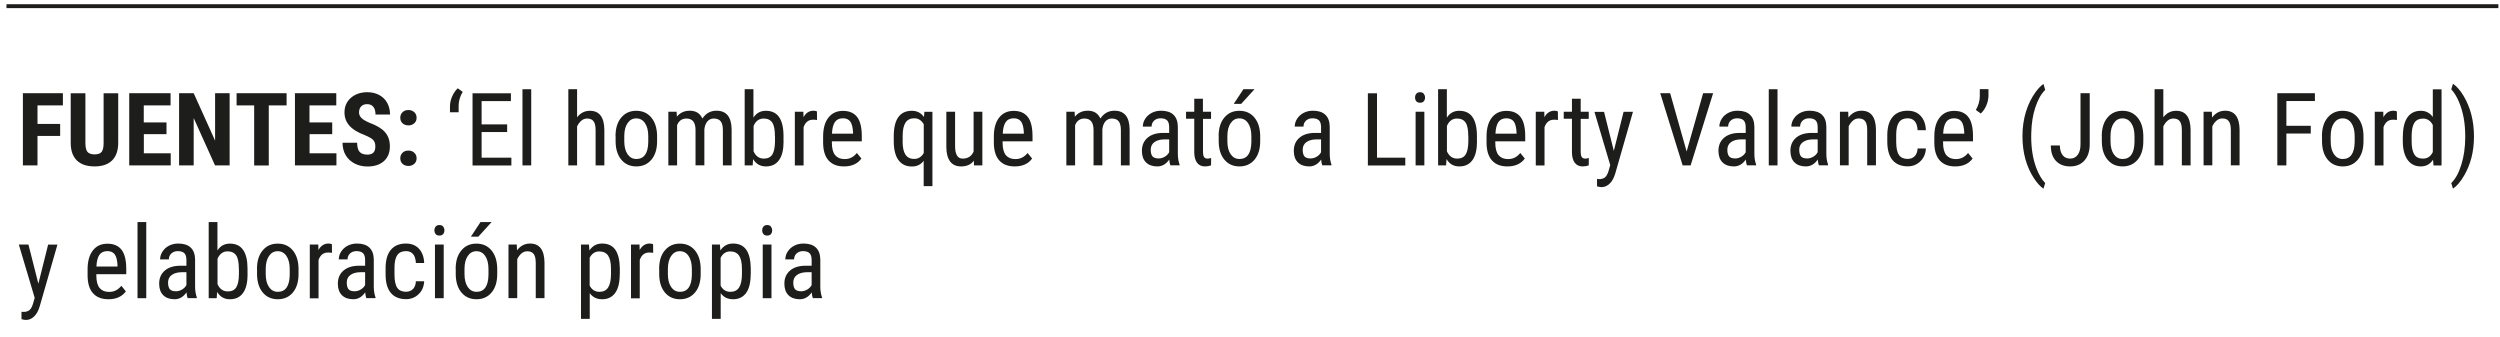 <?xml version="1.0" encoding="utf-8"?>
<!-- Generator: Adobe Illustrator 23.0.5, SVG Export Plug-In . SVG Version: 6.00 Build 0)  -->
<svg version="1.1" xmlns="http://www.w3.org/2000/svg" xmlns:xlink="http://www.w3.org/1999/xlink" x="0px" y="0px"
	 viewBox="0 0 319.97 43.1" style="enable-background:new 0 0 319.97 43.1;" xml:space="preserve">
<style type="text/css">
	.st0{fill:#C7D2DA;}
	.st1{fill:#FFFFFF;}
	.st2{fill:none;stroke:#6AC3CC;stroke-miterlimit:10;}
	.st3{fill:#D2EBF8;}
	.st4{fill:#F3F9FD;}
	.st5{fill:#FFFFFF;stroke:#6AC3CC;stroke-miterlimit:10;}
	.st6{fill:#1D1D1B;}
	.st7{fill:none;}
	.st8{fill:#E50046;}
	.st9{fill:none;stroke:#1D1D1B;}
	.st10{fill:none;stroke:#E50046;stroke-width:0.5;}
	.st11{fill:none;stroke:#1D1D1B;stroke-width:0.5;}
	.st12{fill:none;stroke:#B1B1B1;stroke-width:2;stroke-linecap:round;stroke-linejoin:round;}
	.st13{fill:#B1B1B1;}
	.st14{fill:none;stroke:#FFD544;stroke-width:2;stroke-linecap:round;stroke-linejoin:round;}
	.st15{fill:#FFD544;}
	.st16{fill:#878787;}
	.st17{fill:#EBBD00;}
	.st18{fill:#D4B276;}
	.st19{fill:none;stroke:#878787;stroke-width:0.5;stroke-miterlimit:10;}
	.st20{fill:#B2B2B2;}
	.st21{fill:none;stroke:#797978;stroke-width:5;stroke-miterlimit:10;}
	.st22{fill:none;stroke:#1D1D1B;stroke-width:0.3;}
	.st23{fill:none;stroke:#1D1D1B;stroke-width:0.75;}
	.st24{fill:none;stroke:#1D1D1B;stroke-width:0.75;stroke-dasharray:0.754,2.011;}
	.st25{fill:none;stroke:#1D1D1B;stroke-width:0.75;stroke-dasharray:0.75,2;}
	.st26{fill:#E9CEA4;}
	.st27{fill:#95CCE7;}
	.st28{fill:none;stroke:#1D1D1B;stroke-width:2.828;stroke-linecap:round;stroke-linejoin:round;stroke-miterlimit:10;}
	.st29{fill:none;stroke:#1D1D1B;stroke-width:3.771;stroke-linecap:round;stroke-linejoin:round;stroke-miterlimit:10;}
	.st30{fill:none;stroke:#1D1D1B;stroke-width:0.943;stroke-linecap:round;stroke-linejoin:round;stroke-miterlimit:10;}
	.st31{fill:none;stroke:#1D1D1B;stroke-width:0.943;stroke-linecap:round;stroke-linejoin:round;}
	.st32{fill:none;stroke:#FFFFFF;stroke-width:0.943;stroke-linecap:round;stroke-linejoin:round;stroke-miterlimit:10;}
	.st33{fill:none;stroke:#E9CEA4;stroke-width:0.943;stroke-linecap:round;stroke-linejoin:round;stroke-miterlimit:10;}
	.st34{fill:none;stroke:#1D1D1B;stroke-width:2.451;stroke-linejoin:round;stroke-miterlimit:10;}
	.st35{clip-path:url(#SVGID_4_);}
	.st36{fill:#F08487;}
	.st37{clip-path:url(#SVGID_14_);}
	.st38{fill:#00A13A;}
	.st39{fill:#3395C1;}
	.st40{fill:#56B25B;}
	.st41{fill:#FFCC00;}
	.st42{fill:#E4E6E6;}
	.st43{fill:#F08487;stroke:#FFFFFF;stroke-width:0.5;}
	.st44{fill:#95CCE7;stroke:#FFFFFF;stroke-width:0.5;}
	.st45{fill:none;stroke:#1D1D1B;stroke-width:0.5;stroke-miterlimit:10;stroke-dasharray:0.5,1.2;}
	.st46{fill:none;stroke:#F08487;}
	.st47{fill:none;stroke:#1D1D1B;stroke-width:0.3;stroke-miterlimit:10;}
	.st48{fill:#FFCC00;stroke:#FFFFFF;stroke-width:0.5;}
	.st49{fill:#56B25B;stroke:#FFFFFF;stroke-width:0.5;stroke-miterlimit:10;}
	.st50{fill:none;stroke:#1D1D1B;stroke-width:0.5;stroke-miterlimit:10;}
	.st51{fill:none;stroke:#E5E5E5;stroke-width:2;}
	.st52{fill:#D4B388;}
	.st53{fill:#E9CEA3;}
	.st54{fill:#C4A880;}
	.st55{fill:none;stroke:#1D1D1B;stroke-width:0.705;stroke-miterlimit:10;}
	.st56{fill:none;stroke:#1D1D1B;stroke-width:2.506;stroke-linecap:round;stroke-linejoin:round;stroke-miterlimit:10;}
	.st57{fill:none;stroke:#1D1D1B;stroke-width:3.342;stroke-linecap:round;stroke-linejoin:round;stroke-miterlimit:10;}
	.st58{fill:none;stroke:#E9CEA3;stroke-width:0.282;stroke-miterlimit:10;}
	.st59{fill:none;stroke:#1D1D1B;stroke-width:2.545;stroke-linecap:round;stroke-linejoin:round;stroke-miterlimit:10;}
	.st60{fill:none;stroke:#1D1D1B;stroke-width:3.393;stroke-linecap:round;stroke-linejoin:round;stroke-miterlimit:10;}
	.st61{fill:none;stroke:#1D1E1C;stroke-width:0.509;stroke-miterlimit:10;}
	.st62{fill:none;stroke:#1D1D1B;stroke-width:0.716;stroke-miterlimit:10;}
	.st63{fill:none;stroke:#1D1D1B;stroke-width:3.365;stroke-linecap:round;stroke-linejoin:round;stroke-miterlimit:10;}
	.st64{fill:#E0C49C;}
	.st65{fill:none;stroke:#E9CEA3;stroke-width:0.716;stroke-miterlimit:10;}
	.st66{fill:#1D1D1B;stroke:#E9CEA3;stroke-width:0.716;stroke-miterlimit:10;}
	.st67{fill:none;stroke:#1D1D1B;stroke-width:2.506;stroke-linecap:round;stroke-linejoin:round;}
	.st68{fill:#1D1D1B;stroke:#E9CEA3;stroke-width:0.43;stroke-miterlimit:10;}
	.st69{fill:none;stroke:#E9CEA3;stroke-width:0.43;stroke-miterlimit:10;}
	.st70{fill:none;stroke:#1D1D1B;stroke-width:2.671;stroke-linecap:round;stroke-linejoin:round;stroke-miterlimit:10;}
	.st71{fill:none;stroke:#000000;stroke-width:0.534;stroke-miterlimit:10;}
	.st72{fill:#1D1D1B;stroke:#E9CEA3;stroke-width:0.751;stroke-miterlimit:10;}
	.st73{fill:none;stroke:#1D1D1B;stroke-width:2.63;stroke-linecap:round;stroke-linejoin:round;}
	.st74{fill:none;stroke:#E9CEA3;stroke-width:0.751;stroke-miterlimit:10;}
	.st75{fill:#D4B489;}
	.st76{fill:none;stroke:#1D1D1B;stroke-width:3.021;stroke-linecap:round;stroke-linejoin:round;stroke-miterlimit:10;}
	.st77{fill:none;stroke:#1D1D1B;stroke-width:4.027;stroke-linecap:round;stroke-linejoin:round;stroke-miterlimit:10;}
	.st78{fill:#000100;}
	.st79{fill:none;stroke:#1D1D1B;stroke-width:0.604;stroke-miterlimit:10;}
	.st80{fill:none;stroke:#000000;stroke-width:0.604;stroke-miterlimit:10;}
	.st81{fill:#E0C49D;}
	.st82{fill:none;stroke:#E9CEA4;stroke-width:0.85;stroke-miterlimit:10;}
	.st83{fill:#1D1D1B;stroke:#E9CEA4;stroke-width:0.85;stroke-miterlimit:10;}
	.st84{fill:none;stroke:#1D1D1B;stroke-width:2.974;stroke-linecap:round;stroke-linejoin:round;}
	.st85{fill:none;stroke:#1D1D1B;stroke-width:1.794;stroke-miterlimit:10;}
	.st86{fill:none;stroke:#1D1D1B;stroke-width:1.268;stroke-miterlimit:10;}
	.st87{fill:#1D1D1B;stroke:#1D1E1C;stroke-width:0.322;}
	.st88{fill:none;stroke:#1D1E1C;stroke-width:0.215;}
	.st89{fill:none;stroke:#1D1E1C;stroke-width:0.286;}
	.st90{fill:#E7B100;}
	.st91{fill:#CFD0D0;}
	.st92{fill:none;stroke:#1D1D1B;stroke-width:0.499;}
	.st93{fill:none;stroke:#EBBD00;stroke-width:1.5;}
	.st94{fill:#56B25B;stroke:#FFFFFF;stroke-width:0.5;}
	.st95{fill:none;stroke:#E42421;}
	.st96{fill:#E42421;}
</style>
<g id="moviles">
</g>
<g id="capa_graficoooo">
	<g>
		<g>
			<rect x="2.19" y="10.05" class="st7" width="323.52" height="35.02"/>
			<path class="st6" d="M7.7,17.4H4.8v3.77H2.93v-9.24h5.12v1.56H4.8v2.37h2.9V17.4z"/>
			<path class="st6" d="M15.13,11.93v6.4c-0.01,0.96-0.27,1.7-0.79,2.21s-1.27,0.76-2.24,0.76c-0.99,0-1.75-0.26-2.27-0.77
				c-0.52-0.52-0.78-1.26-0.78-2.24v-6.35h1.88v6.36c0,0.53,0.08,0.9,0.25,1.12c0.17,0.22,0.48,0.34,0.92,0.34s0.75-0.11,0.91-0.33
				c0.17-0.22,0.25-0.59,0.25-1.1v-6.39H15.13z"/>
			<path class="st6" d="M21.32,17.17h-2.91v2.45h3.44v1.55h-5.31v-9.24h5.29v1.56h-3.43v2.18h2.91V17.17z"/>
			<path class="st6" d="M29.39,21.17h-1.87l-2.73-6.06v6.06h-1.87v-9.24h1.87L27.53,18v-6.07h1.86V21.17z"/>
			<path class="st6" d="M36.68,13.49H34.4v7.69h-1.87v-7.69h-2.25v-1.56h6.4V13.49z"/>
			<path class="st6" d="M42.53,17.17h-2.91v2.45h3.44v1.55h-5.31v-9.24h5.29v1.56h-3.43v2.18h2.91V17.17z"/>
			<path class="st6" d="M48.04,18.75c0-0.38-0.1-0.66-0.29-0.85c-0.19-0.19-0.54-0.39-1.05-0.6c-0.93-0.35-1.59-0.76-2-1.24
				c-0.41-0.47-0.61-1.03-0.61-1.67c0-0.78,0.28-1.4,0.83-1.88c0.55-0.47,1.25-0.71,2.1-0.71c0.57,0,1.07,0.12,1.52,0.36
				c0.44,0.24,0.79,0.58,1.02,1.01c0.24,0.44,0.36,0.93,0.36,1.49h-1.86c0-0.43-0.09-0.76-0.28-0.99c-0.18-0.23-0.45-0.34-0.8-0.34
				c-0.33,0-0.58,0.1-0.76,0.29s-0.27,0.45-0.27,0.78c0,0.25,0.1,0.48,0.3,0.69c0.2,0.21,0.56,0.42,1.08,0.64
				c0.9,0.33,1.56,0.73,1.96,1.2c0.41,0.47,0.61,1.08,0.61,1.81c0,0.8-0.26,1.43-0.77,1.89c-0.51,0.45-1.21,0.68-2.09,0.68
				c-0.6,0-1.14-0.12-1.63-0.37s-0.88-0.6-1.15-1.05c-0.28-0.46-0.42-1-0.42-1.62h1.87c0,0.53,0.1,0.92,0.31,1.16
				s0.55,0.36,1.02,0.36C47.72,19.78,48.04,19.44,48.04,18.75z"/>
			<path class="st6" d="M51.23,15.07c0-0.29,0.1-0.53,0.29-0.71c0.19-0.19,0.44-0.28,0.75-0.28c0.3,0,0.55,0.09,0.75,0.28
				c0.2,0.18,0.3,0.42,0.3,0.71c0,0.3-0.1,0.53-0.3,0.71c-0.2,0.18-0.45,0.27-0.75,0.27c-0.3,0-0.55-0.09-0.75-0.27
				C51.33,15.6,51.23,15.36,51.23,15.07z M51.23,20.26c0-0.29,0.1-0.52,0.29-0.71c0.19-0.19,0.44-0.28,0.75-0.28
				c0.3,0,0.55,0.09,0.75,0.28c0.2,0.18,0.3,0.42,0.3,0.71c0,0.3-0.1,0.53-0.3,0.71c-0.2,0.18-0.45,0.27-0.75,0.27
				c-0.3,0-0.55-0.09-0.75-0.27C51.33,20.79,51.23,20.55,51.23,20.26z"/>
			<path class="st6" d="M58.59,11.3l0.63,0.46c-0.33,0.55-0.51,1.12-0.52,1.73v0.88h-1.11v-0.74c0-0.43,0.09-0.86,0.28-1.29
				S58.3,11.56,58.59,11.3z"/>
			<path class="st6" d="M64.91,16.9h-3.27v3.28h3.81v1h-4.97v-9.24h4.91v1h-3.75v2.98h3.27V16.9z"/>
			<path class="st6" d="M67.99,21.17h-1.12v-9.75h1.12V21.17z"/>
			<path class="st6" d="M73.86,15.01c0.43-0.55,0.97-0.83,1.64-0.83c1.21,0,1.83,0.81,1.85,2.43v4.56h-1.12v-4.51
				c0-0.54-0.09-0.92-0.27-1.15c-0.18-0.23-0.45-0.34-0.81-0.34c-0.28,0-0.53,0.09-0.75,0.28c-0.22,0.19-0.4,0.43-0.54,0.73v4.99
				h-1.12v-9.75h1.12V15.01z"/>
			<path class="st6" d="M78.78,17.42c0-1,0.24-1.79,0.73-2.37c0.48-0.58,1.12-0.87,1.92-0.87s1.44,0.28,1.92,0.85
				c0.48,0.57,0.73,1.34,0.75,2.32v0.72c0,1-0.24,1.78-0.72,2.36c-0.48,0.58-1.13,0.87-1.93,0.87c-0.8,0-1.43-0.28-1.91-0.84
				c-0.48-0.56-0.73-1.32-0.75-2.29V17.42z M79.9,18.07c0,0.71,0.14,1.26,0.42,1.67c0.28,0.4,0.65,0.61,1.12,0.61
				c0.99,0,1.5-0.72,1.53-2.15v-0.77c0-0.7-0.14-1.26-0.42-1.67c-0.28-0.41-0.65-0.61-1.12-0.61c-0.46,0-0.83,0.2-1.11,0.61
				c-0.28,0.41-0.42,0.96-0.42,1.66V18.07z"/>
			<path class="st6" d="M86.6,14.3l0.03,0.63c0.42-0.51,0.97-0.76,1.66-0.76c0.77,0,1.3,0.33,1.61,1c0.43-0.66,1.03-1,1.8-1
				c1.27,0,1.91,0.79,1.94,2.37v4.63h-1.12v-4.52c0-0.5-0.09-0.87-0.27-1.11c-0.18-0.24-0.48-0.37-0.9-0.37
				c-0.34,0-0.61,0.13-0.83,0.39c-0.21,0.26-0.33,0.6-0.37,1v4.6h-1.13V16.6c-0.01-0.95-0.4-1.43-1.16-1.43
				c-0.57,0-0.97,0.28-1.2,0.85v5.15h-1.12V14.3H86.6z"/>
			<path class="st6" d="M100.29,18.07c0,1.07-0.19,1.88-0.58,2.42s-0.94,0.81-1.68,0.81c-0.73,0-1.27-0.31-1.64-0.94l-0.06,0.81
				h-1.02v-9.75h1.12v3.64c0.37-0.59,0.9-0.88,1.59-0.88c0.75,0,1.32,0.27,1.69,0.8s0.57,1.34,0.57,2.41V18.07z M99.18,17.42
				c0-0.81-0.11-1.39-0.34-1.73c-0.23-0.34-0.59-0.52-1.1-0.52c-0.58,0-1.01,0.31-1.29,0.94v3.26c0.28,0.62,0.72,0.93,1.31,0.93
				c0.51,0,0.87-0.18,1.09-0.53c0.22-0.35,0.33-0.91,0.34-1.66V17.42z"/>
			<path class="st6" d="M104.57,15.36c-0.16-0.03-0.33-0.04-0.51-0.04c-0.58,0-0.98,0.31-1.21,0.95v4.91h-1.12V14.3h1.09l0.02,0.7
				c0.3-0.55,0.73-0.83,1.28-0.83c0.18,0,0.33,0.03,0.44,0.09L104.57,15.36z"/>
			<path class="st6" d="M108.02,21.3c-0.85,0-1.51-0.25-1.97-0.76s-0.69-1.26-0.7-2.24v-0.83c0-1.02,0.22-1.83,0.67-2.41
				c0.45-0.58,1.07-0.87,1.87-0.87c0.8,0,1.4,0.26,1.8,0.77c0.4,0.51,0.6,1.31,0.61,2.39v0.74h-3.83v0.16
				c0,0.74,0.14,1.27,0.42,1.61c0.28,0.33,0.68,0.5,1.2,0.5c0.33,0,0.62-0.06,0.87-0.19c0.25-0.12,0.49-0.32,0.71-0.59l0.58,0.71
				C109.76,20.96,109.02,21.3,108.02,21.3z M107.89,15.14c-0.47,0-0.81,0.16-1.03,0.48s-0.35,0.82-0.38,1.49h2.7v-0.15
				c-0.03-0.65-0.15-1.12-0.35-1.4C108.62,15.28,108.31,15.14,107.89,15.14z"/>
			<path class="st6" d="M114.39,17.43c0-1.07,0.19-1.88,0.58-2.43c0.39-0.55,0.97-0.82,1.74-0.82c0.66,0,1.18,0.27,1.55,0.8
				l0.05-0.67h1.03v9.51h-1.12v-3.24c-0.36,0.49-0.87,0.73-1.51,0.73c-0.74,0-1.31-0.27-1.71-0.81c-0.4-0.54-0.6-1.33-0.61-2.36
				V17.43z M115.52,18.07c0,0.77,0.12,1.34,0.36,1.71c0.24,0.37,0.61,0.56,1.13,0.56c0.52,0,0.93-0.25,1.22-0.76V15.9
				c-0.3-0.51-0.71-0.76-1.21-0.76c-0.52,0-0.89,0.19-1.13,0.56c-0.24,0.37-0.36,0.93-0.36,1.68V18.07z"/>
			<path class="st6" d="M124.64,20.57c-0.37,0.49-0.92,0.73-1.63,0.73c-0.62,0-1.09-0.21-1.41-0.64c-0.32-0.43-0.48-1.05-0.48-1.88
				V14.3h1.12v4.39c0,1.07,0.32,1.61,0.96,1.61c0.68,0,1.15-0.3,1.41-0.91V14.3h1.12v6.87h-1.07L124.64,20.57z"/>
			<path class="st6" d="M129.87,21.3c-0.85,0-1.51-0.25-1.97-0.76s-0.69-1.26-0.7-2.24v-0.83c0-1.02,0.22-1.83,0.67-2.41
				c0.45-0.58,1.07-0.87,1.87-0.87c0.8,0,1.4,0.26,1.8,0.77c0.4,0.51,0.6,1.31,0.61,2.39v0.74h-3.83v0.16
				c0,0.74,0.14,1.27,0.42,1.61c0.28,0.33,0.68,0.5,1.2,0.5c0.33,0,0.62-0.06,0.87-0.19c0.25-0.12,0.49-0.32,0.71-0.59l0.58,0.71
				C131.62,20.96,130.87,21.3,129.87,21.3z M129.75,15.14c-0.47,0-0.81,0.16-1.03,0.48s-0.35,0.82-0.38,1.49h2.7v-0.15
				c-0.03-0.65-0.15-1.12-0.35-1.4C130.48,15.28,130.17,15.14,129.75,15.14z"/>
			<path class="st6" d="M137.54,14.3l0.03,0.63c0.42-0.51,0.97-0.76,1.66-0.76c0.77,0,1.3,0.33,1.61,1c0.43-0.66,1.03-1,1.8-1
				c1.27,0,1.91,0.79,1.94,2.37v4.63h-1.12v-4.52c0-0.5-0.09-0.87-0.27-1.11c-0.18-0.24-0.48-0.37-0.9-0.37
				c-0.34,0-0.61,0.13-0.83,0.39c-0.21,0.26-0.33,0.6-0.37,1v4.6h-1.13V16.6c-0.01-0.95-0.4-1.43-1.16-1.43
				c-0.57,0-0.97,0.28-1.2,0.85v5.15h-1.12V14.3H137.54z"/>
			<path class="st6" d="M149.8,21.17c-0.07-0.15-0.12-0.4-0.15-0.75c-0.4,0.58-0.91,0.88-1.52,0.88c-0.62,0-1.11-0.17-1.46-0.52
				c-0.35-0.35-0.52-0.84-0.52-1.48c0-0.7,0.24-1.25,0.71-1.66c0.47-0.41,1.12-0.62,1.95-0.63h0.83v-0.73c0-0.41-0.09-0.7-0.27-0.88
				c-0.18-0.17-0.46-0.26-0.83-0.26c-0.34,0-0.61,0.1-0.83,0.3c-0.21,0.2-0.32,0.46-0.32,0.76h-1.12c0-0.35,0.1-0.69,0.31-1.01
				c0.21-0.32,0.49-0.57,0.84-0.75c0.35-0.18,0.74-0.27,1.17-0.27c0.7,0,1.24,0.17,1.6,0.52c0.37,0.35,0.55,0.86,0.56,1.53v3.46
				c0,0.53,0.08,0.99,0.22,1.38v0.1H149.8z M148.3,20.28c0.27,0,0.54-0.08,0.79-0.23s0.43-0.34,0.55-0.57v-1.64H149
				c-0.53,0.01-0.95,0.13-1.26,0.36s-0.46,0.55-0.46,0.97c0,0.39,0.08,0.67,0.23,0.85C147.67,20.19,147.93,20.28,148.3,20.28z"/>
			<path class="st6" d="M153.96,12.64v1.66H155v0.91h-1.03v4.26c0,0.27,0.04,0.48,0.13,0.62c0.09,0.14,0.24,0.21,0.46,0.21
				c0.15,0,0.3-0.03,0.45-0.08l-0.01,0.95c-0.25,0.08-0.51,0.13-0.78,0.13c-0.44,0-0.78-0.16-1.02-0.48
				c-0.23-0.32-0.35-0.77-0.35-1.35v-4.27h-1.05V14.3h1.05v-1.66H153.96z"/>
			<path class="st6" d="M155.97,17.42c0-1,0.24-1.79,0.73-2.37c0.48-0.58,1.12-0.87,1.92-0.87s1.44,0.28,1.92,0.85
				c0.48,0.57,0.73,1.34,0.75,2.32v0.72c0,1-0.24,1.78-0.72,2.36c-0.48,0.58-1.13,0.87-1.93,0.87c-0.8,0-1.43-0.28-1.91-0.84
				c-0.48-0.56-0.73-1.32-0.75-2.29V17.42z M157.09,18.07c0,0.71,0.14,1.26,0.42,1.67c0.28,0.4,0.65,0.61,1.12,0.61
				c0.99,0,1.5-0.72,1.53-2.15v-0.77c0-0.7-0.14-1.26-0.42-1.67c-0.28-0.41-0.65-0.61-1.12-0.61c-0.46,0-0.83,0.2-1.11,0.61
				c-0.28,0.41-0.42,0.96-0.42,1.66V18.07z M159.14,11.42h1.42l-1.7,1.87l-0.95,0L159.14,11.42z"/>
			<path class="st6" d="M169.24,21.17c-0.07-0.15-0.12-0.4-0.15-0.75c-0.4,0.58-0.91,0.88-1.52,0.88c-0.62,0-1.11-0.17-1.46-0.52
				c-0.35-0.35-0.52-0.84-0.52-1.48c0-0.7,0.24-1.25,0.71-1.66c0.47-0.41,1.12-0.62,1.95-0.63h0.83v-0.73c0-0.41-0.09-0.7-0.27-0.88
				c-0.18-0.17-0.46-0.26-0.83-0.26c-0.34,0-0.61,0.1-0.83,0.3c-0.21,0.2-0.32,0.46-0.32,0.76h-1.12c0-0.35,0.1-0.69,0.31-1.01
				c0.21-0.32,0.49-0.57,0.84-0.75c0.35-0.18,0.74-0.27,1.17-0.27c0.7,0,1.24,0.17,1.6,0.52c0.37,0.35,0.55,0.86,0.56,1.53v3.46
				c0,0.53,0.08,0.99,0.22,1.38v0.1H169.24z M167.74,20.28c0.27,0,0.54-0.08,0.79-0.23s0.43-0.34,0.55-0.57v-1.64h-0.63
				c-0.53,0.01-0.95,0.13-1.26,0.36s-0.46,0.55-0.46,0.97c0,0.39,0.08,0.67,0.23,0.85C167.11,20.19,167.37,20.28,167.74,20.28z"/>
			<path class="st6" d="M176.24,20.18h3.62v1h-4.79v-9.24h1.17V20.18z"/>
			<path class="st6" d="M182.39,12.48c0,0.19-0.05,0.35-0.16,0.48s-0.27,0.19-0.48,0.19c-0.21,0-0.37-0.06-0.48-0.19
				s-0.16-0.29-0.16-0.48c0-0.19,0.05-0.35,0.16-0.48c0.11-0.13,0.26-0.2,0.48-0.2s0.37,0.07,0.48,0.2
				C182.33,12.14,182.39,12.3,182.39,12.48z M182.3,21.17h-1.12V14.3h1.12V21.17z"/>
			<path class="st6" d="M189.04,18.07c0,1.07-0.19,1.88-0.58,2.42s-0.94,0.81-1.68,0.81c-0.73,0-1.27-0.31-1.64-0.94l-0.06,0.81
				h-1.02v-9.75h1.12v3.64c0.37-0.59,0.9-0.88,1.59-0.88c0.75,0,1.32,0.27,1.69,0.8s0.57,1.34,0.57,2.41V18.07z M187.92,17.42
				c0-0.81-0.11-1.39-0.34-1.73c-0.23-0.34-0.59-0.52-1.1-0.52c-0.58,0-1.01,0.31-1.29,0.94v3.26c0.28,0.62,0.72,0.93,1.31,0.93
				c0.51,0,0.87-0.18,1.09-0.53c0.22-0.35,0.33-0.91,0.34-1.66V17.42z"/>
			<path class="st6" d="M192.93,21.3c-0.85,0-1.51-0.25-1.97-0.76s-0.69-1.26-0.7-2.24v-0.83c0-1.02,0.22-1.83,0.67-2.41
				c0.45-0.58,1.07-0.87,1.87-0.87c0.8,0,1.4,0.26,1.8,0.77c0.4,0.51,0.6,1.31,0.61,2.39v0.74h-3.83v0.16
				c0,0.74,0.14,1.27,0.42,1.61c0.28,0.33,0.68,0.5,1.2,0.5c0.33,0,0.62-0.06,0.87-0.19c0.25-0.12,0.49-0.32,0.71-0.59l0.58,0.71
				C194.67,20.96,193.93,21.3,192.93,21.3z M192.81,15.14c-0.47,0-0.81,0.16-1.03,0.48s-0.35,0.82-0.38,1.49h2.7v-0.15
				c-0.03-0.65-0.15-1.12-0.35-1.4C193.54,15.28,193.22,15.14,192.81,15.14z"/>
			<path class="st6" d="M199.4,15.36c-0.16-0.03-0.33-0.04-0.51-0.04c-0.58,0-0.98,0.31-1.21,0.95v4.91h-1.12V14.3h1.09l0.02,0.7
				c0.3-0.55,0.73-0.83,1.28-0.83c0.18,0,0.33,0.03,0.44,0.09L199.4,15.36z"/>
			<path class="st6" d="M202.31,12.64v1.66h1.03v0.91h-1.03v4.26c0,0.27,0.04,0.48,0.13,0.62c0.09,0.14,0.24,0.21,0.46,0.21
				c0.15,0,0.3-0.03,0.45-0.08l-0.01,0.95c-0.25,0.08-0.51,0.13-0.78,0.13c-0.44,0-0.78-0.16-1.02-0.48
				c-0.23-0.32-0.35-0.77-0.35-1.35v-4.27h-1.05V14.3h1.05v-1.66H202.31z"/>
			<path class="st6" d="M206.55,19.31l1.25-5H209l-2.25,7.84c-0.17,0.59-0.41,1.04-0.72,1.34s-0.66,0.46-1.05,0.46
				c-0.15,0-0.35-0.03-0.58-0.1v-0.95l0.25,0.03c0.33,0,0.58-0.08,0.77-0.23c0.18-0.15,0.33-0.42,0.45-0.8l0.22-0.77l-2.02-6.81
				h1.23L206.55,19.31z"/>
			<path class="st6" d="M215.87,19.39l2.11-7.46h1.28l-2.88,9.24h-1.02l-2.87-9.24h1.27L215.87,19.39z"/>
			<path class="st6" d="M223.59,21.17c-0.07-0.15-0.12-0.4-0.15-0.75c-0.4,0.58-0.91,0.88-1.52,0.88c-0.62,0-1.11-0.17-1.46-0.52
				c-0.35-0.35-0.52-0.84-0.52-1.48c0-0.7,0.24-1.25,0.71-1.66c0.47-0.41,1.12-0.62,1.95-0.63h0.83v-0.73c0-0.41-0.09-0.7-0.27-0.88
				c-0.18-0.17-0.46-0.26-0.83-0.26c-0.34,0-0.61,0.1-0.83,0.3c-0.21,0.2-0.32,0.46-0.32,0.76h-1.12c0-0.35,0.1-0.69,0.31-1.01
				c0.21-0.32,0.49-0.57,0.84-0.75c0.35-0.18,0.74-0.27,1.17-0.27c0.7,0,1.24,0.17,1.6,0.52c0.37,0.35,0.55,0.86,0.56,1.53v3.46
				c0,0.53,0.08,0.99,0.22,1.38v0.1H223.59z M222.09,20.28c0.27,0,0.54-0.08,0.79-0.23s0.43-0.34,0.55-0.57v-1.64h-0.63
				c-0.53,0.01-0.95,0.13-1.26,0.36s-0.46,0.55-0.46,0.97c0,0.39,0.08,0.67,0.23,0.85C221.46,20.19,221.72,20.28,222.09,20.28z"/>
			<path class="st6" d="M227.5,21.17h-1.12v-9.75h1.12V21.17z"/>
			<path class="st6" d="M232.8,21.17c-0.07-0.15-0.12-0.4-0.15-0.75c-0.4,0.58-0.91,0.88-1.52,0.88c-0.62,0-1.11-0.17-1.46-0.52
				c-0.35-0.35-0.52-0.84-0.52-1.48c0-0.7,0.24-1.25,0.71-1.66c0.47-0.41,1.12-0.62,1.95-0.63h0.83v-0.73c0-0.41-0.09-0.7-0.27-0.88
				c-0.18-0.17-0.46-0.26-0.83-0.26c-0.34,0-0.61,0.1-0.83,0.3c-0.21,0.2-0.32,0.46-0.32,0.76h-1.12c0-0.35,0.1-0.69,0.31-1.01
				c0.21-0.32,0.49-0.57,0.84-0.75c0.35-0.18,0.74-0.27,1.17-0.27c0.7,0,1.24,0.17,1.6,0.52c0.37,0.35,0.55,0.86,0.56,1.53v3.46
				c0,0.53,0.08,0.99,0.22,1.38v0.1H232.8z M231.3,20.28c0.27,0,0.54-0.08,0.79-0.23s0.43-0.34,0.55-0.57v-1.64H232
				c-0.53,0.01-0.95,0.13-1.26,0.36s-0.46,0.55-0.46,0.97c0,0.39,0.08,0.67,0.23,0.85C230.66,20.19,230.93,20.28,231.3,20.28z"/>
			<path class="st6" d="M236.55,14.3l0.03,0.74c0.44-0.58,0.99-0.87,1.67-0.87c1.21,0,1.83,0.81,1.85,2.43v4.56h-1.12v-4.51
				c0-0.54-0.09-0.92-0.27-1.15c-0.18-0.23-0.45-0.34-0.81-0.34c-0.28,0-0.53,0.09-0.75,0.28c-0.22,0.19-0.4,0.43-0.54,0.73v4.99
				h-1.12V14.3H236.55z"/>
			<path class="st6" d="M244.16,20.34c0.37,0,0.67-0.12,0.9-0.35c0.22-0.23,0.35-0.56,0.37-0.99h1.06c-0.03,0.66-0.26,1.21-0.7,1.64
				c-0.44,0.43-0.98,0.65-1.62,0.65c-0.85,0-1.5-0.27-1.95-0.8c-0.45-0.54-0.67-1.33-0.67-2.39v-0.76c0-1.04,0.22-1.83,0.67-2.36
				c0.44-0.54,1.09-0.81,1.94-0.81c0.7,0,1.26,0.22,1.67,0.67c0.41,0.45,0.63,1.05,0.66,1.82h-1.06c-0.03-0.51-0.15-0.89-0.36-1.14
				c-0.22-0.25-0.52-0.38-0.9-0.38c-0.5,0-0.87,0.16-1.11,0.49s-0.37,0.87-0.37,1.62v0.88c0,0.81,0.12,1.38,0.36,1.71
				C243.27,20.17,243.65,20.34,244.16,20.34z"/>
			<path class="st6" d="M250.24,21.3c-0.85,0-1.51-0.25-1.97-0.76s-0.69-1.26-0.7-2.24v-0.83c0-1.02,0.22-1.83,0.67-2.41
				c0.45-0.58,1.07-0.87,1.87-0.87c0.8,0,1.4,0.26,1.8,0.77c0.4,0.51,0.6,1.31,0.61,2.39v0.74h-3.83v0.16
				c0,0.74,0.14,1.27,0.42,1.61c0.28,0.33,0.68,0.5,1.2,0.5c0.33,0,0.62-0.06,0.87-0.19c0.25-0.12,0.49-0.32,0.71-0.59l0.58,0.71
				C251.98,20.96,251.24,21.3,250.24,21.3z M250.11,15.14c-0.47,0-0.81,0.16-1.03,0.48s-0.35,0.82-0.38,1.49h2.7v-0.15
				c-0.03-0.65-0.15-1.12-0.35-1.4C250.84,15.28,250.53,15.14,250.11,15.14z"/>
			<path class="st6" d="M253.51,14.53l-0.63-0.46c0.33-0.55,0.5-1.13,0.51-1.73v-0.93h1.11v0.86c-0.01,0.41-0.1,0.82-0.28,1.24
				C254.04,13.93,253.8,14.27,253.51,14.53z"/>
			<path class="st6" d="M258.85,17.42c0-1.11,0.15-2.15,0.45-3.13s0.73-1.83,1.28-2.57c0.33-0.44,0.66-0.77,0.96-0.98l0.22,0.77
				c-0.51,0.49-0.92,1.22-1.25,2.2s-0.5,2.07-0.53,3.27l-0.01,0.51c0,1.49,0.21,2.8,0.63,3.95c0.32,0.86,0.7,1.52,1.16,1.99
				l-0.22,0.72c-0.39-0.26-0.79-0.69-1.19-1.29C259.35,21.35,258.85,19.54,258.85,17.42z"/>
			<path class="st6" d="M266.29,11.93h1.17v6.54c0,0.88-0.23,1.58-0.68,2.08c-0.45,0.5-1.06,0.75-1.82,0.75
				c-0.78,0-1.39-0.24-1.83-0.71s-0.65-1.13-0.65-1.97h1.16c0,0.53,0.12,0.94,0.35,1.24c0.23,0.3,0.56,0.44,0.97,0.44
				c0.4,0,0.72-0.16,0.96-0.48c0.24-0.32,0.36-0.77,0.36-1.35V11.93z"/>
			<path class="st6" d="M269,17.42c0-1,0.24-1.79,0.73-2.37c0.48-0.58,1.12-0.87,1.92-0.87s1.44,0.28,1.92,0.85
				c0.48,0.57,0.73,1.34,0.75,2.32v0.72c0,1-0.24,1.78-0.72,2.36c-0.48,0.58-1.13,0.87-1.93,0.87c-0.8,0-1.43-0.28-1.91-0.84
				c-0.48-0.56-0.73-1.32-0.75-2.29V17.42z M270.12,18.07c0,0.71,0.14,1.26,0.42,1.67c0.28,0.4,0.65,0.61,1.12,0.61
				c0.99,0,1.5-0.72,1.53-2.15v-0.77c0-0.7-0.14-1.26-0.42-1.67c-0.28-0.41-0.65-0.61-1.12-0.61c-0.46,0-0.83,0.2-1.11,0.61
				c-0.28,0.41-0.42,0.96-0.42,1.66V18.07z"/>
			<path class="st6" d="M276.88,15.01c0.43-0.55,0.97-0.83,1.64-0.83c1.21,0,1.83,0.81,1.85,2.43v4.56h-1.12v-4.51
				c0-0.54-0.09-0.92-0.27-1.15c-0.18-0.23-0.45-0.34-0.81-0.34c-0.28,0-0.53,0.09-0.75,0.28c-0.22,0.19-0.4,0.43-0.54,0.73v4.99
				h-1.12v-9.75h1.12V15.01z"/>
			<path class="st6" d="M283.09,14.3l0.03,0.74c0.44-0.58,0.99-0.87,1.67-0.87c1.21,0,1.83,0.81,1.85,2.43v4.56h-1.12v-4.51
				c0-0.54-0.09-0.92-0.27-1.15c-0.18-0.23-0.45-0.34-0.81-0.34c-0.28,0-0.53,0.09-0.75,0.28c-0.22,0.19-0.4,0.43-0.54,0.73v4.99
				h-1.12V14.3H283.09z"/>
			<path class="st6" d="M295.75,17.09h-3.12v4.08h-1.16v-9.24h4.81v1h-3.65v3.17h3.12V17.09z"/>
			<path class="st6" d="M297.18,17.42c0-1,0.24-1.79,0.73-2.37c0.48-0.58,1.12-0.87,1.92-0.87s1.44,0.28,1.92,0.85
				c0.48,0.57,0.73,1.34,0.75,2.32v0.72c0,1-0.24,1.78-0.72,2.36c-0.48,0.58-1.13,0.87-1.93,0.87c-0.8,0-1.43-0.28-1.91-0.84
				c-0.48-0.56-0.73-1.32-0.75-2.29V17.42z M298.3,18.07c0,0.71,0.14,1.26,0.42,1.67c0.28,0.4,0.65,0.61,1.12,0.61
				c0.99,0,1.5-0.72,1.53-2.15v-0.77c0-0.7-0.14-1.26-0.42-1.67c-0.28-0.41-0.65-0.61-1.12-0.61c-0.46,0-0.83,0.2-1.11,0.61
				c-0.28,0.41-0.42,0.96-0.42,1.66V18.07z"/>
			<path class="st6" d="M306.78,15.36c-0.16-0.03-0.33-0.04-0.51-0.04c-0.58,0-0.98,0.31-1.21,0.95v4.91h-1.12V14.3h1.09l0.02,0.7
				c0.3-0.55,0.73-0.83,1.28-0.83c0.18,0,0.33,0.03,0.44,0.09L306.78,15.36z"/>
			<path class="st6" d="M307.54,17.43c0-1.06,0.2-1.86,0.59-2.42c0.4-0.55,0.96-0.83,1.7-0.83c0.66,0,1.17,0.27,1.54,0.8v-3.55h1.12
				v9.75h-1.03l-0.06-0.74c-0.37,0.58-0.9,0.86-1.58,0.86c-0.71,0-1.27-0.28-1.67-0.83c-0.4-0.55-0.61-1.33-0.62-2.34V17.43z
				 M308.66,18.06c0,0.77,0.11,1.33,0.34,1.7s0.6,0.54,1.12,0.54c0.56,0,0.98-0.28,1.25-0.84V16c-0.29-0.55-0.7-0.82-1.24-0.82
				c-0.52,0-0.89,0.18-1.12,0.54c-0.23,0.36-0.34,0.92-0.35,1.66V18.06z"/>
			<path class="st6" d="M316.64,17.48c0,1.89-0.42,3.56-1.27,5.01c-0.46,0.78-0.93,1.33-1.42,1.66l-0.22-0.72
				c0.53-0.51,0.96-1.29,1.29-2.35c0.33-1.05,0.49-2.2,0.5-3.46v-0.23c0-1.61-0.26-3.05-0.79-4.32c-0.29-0.69-0.62-1.24-1-1.63
				l0.22-0.72c0.47,0.31,0.92,0.83,1.35,1.54C316.2,13.76,316.64,15.49,316.64,17.48z"/>
			<path class="st6" d="M4.91,36.31l1.25-5h1.19l-2.25,7.84c-0.17,0.59-0.41,1.04-0.72,1.34s-0.66,0.46-1.05,0.46
				c-0.15,0-0.35-0.03-0.58-0.1v-0.95L3,39.92c0.33,0,0.58-0.08,0.77-0.23c0.18-0.15,0.33-0.42,0.45-0.8l0.22-0.77L2.41,31.3h1.23
				L4.91,36.31z"/>
			<path class="st6" d="M13.88,38.3c-0.85,0-1.51-0.25-1.97-0.76s-0.69-1.26-0.7-2.24v-0.83c0-1.02,0.22-1.83,0.67-2.41
				c0.45-0.58,1.07-0.87,1.87-0.87c0.8,0,1.4,0.26,1.8,0.77c0.4,0.51,0.6,1.31,0.61,2.39v0.74h-3.83v0.16
				c0,0.74,0.14,1.27,0.42,1.61c0.28,0.33,0.68,0.5,1.2,0.5c0.33,0,0.62-0.06,0.87-0.19c0.25-0.12,0.49-0.32,0.71-0.59l0.58,0.71
				C15.62,37.96,14.88,38.3,13.88,38.3z M13.75,32.14c-0.47,0-0.81,0.16-1.03,0.48s-0.35,0.82-0.38,1.49h2.7v-0.15
				c-0.03-0.65-0.15-1.12-0.35-1.4C14.48,32.28,14.17,32.14,13.75,32.14z"/>
			<path class="st6" d="M18.72,38.17H17.6v-9.75h1.12V38.17z"/>
			<path class="st6" d="M24.02,38.17c-0.07-0.15-0.12-0.4-0.15-0.75c-0.4,0.58-0.91,0.88-1.52,0.88c-0.62,0-1.11-0.17-1.46-0.52
				c-0.35-0.35-0.52-0.84-0.52-1.48c0-0.7,0.24-1.25,0.71-1.66c0.47-0.41,1.12-0.62,1.95-0.63h0.83v-0.73c0-0.41-0.09-0.7-0.27-0.88
				c-0.18-0.17-0.46-0.26-0.83-0.26c-0.34,0-0.61,0.1-0.83,0.3c-0.21,0.2-0.32,0.46-0.32,0.76h-1.12c0-0.35,0.1-0.69,0.31-1.01
				c0.21-0.32,0.49-0.57,0.84-0.75c0.35-0.18,0.74-0.27,1.17-0.27c0.7,0,1.24,0.17,1.6,0.52c0.37,0.35,0.55,0.86,0.56,1.53v3.46
				c0,0.53,0.08,0.99,0.22,1.38v0.1H24.02z M22.52,37.28c0.27,0,0.54-0.08,0.79-0.23s0.43-0.34,0.55-0.57v-1.64h-0.63
				c-0.53,0.01-0.95,0.13-1.26,0.36s-0.46,0.55-0.46,0.97c0,0.39,0.08,0.67,0.23,0.85C21.89,37.19,22.15,37.28,22.52,37.28z"/>
			<path class="st6" d="M31.69,35.07c0,1.07-0.19,1.88-0.58,2.42s-0.94,0.81-1.68,0.81c-0.73,0-1.27-0.31-1.64-0.94l-0.06,0.81
				h-1.02v-9.75h1.12v3.64c0.37-0.59,0.9-0.88,1.59-0.88c0.75,0,1.32,0.27,1.69,0.8c0.38,0.53,0.57,1.34,0.57,2.41V35.07z
				 M30.57,34.42c0-0.81-0.11-1.39-0.34-1.73c-0.23-0.34-0.59-0.52-1.1-0.52c-0.58,0-1.01,0.31-1.29,0.94v3.26
				c0.28,0.62,0.72,0.93,1.31,0.93c0.51,0,0.87-0.18,1.09-0.53c0.22-0.35,0.33-0.91,0.34-1.66V34.42z"/>
			<path class="st6" d="M32.89,34.42c0-1,0.24-1.79,0.73-2.37c0.48-0.58,1.12-0.87,1.92-0.87s1.44,0.28,1.92,0.85
				c0.48,0.57,0.73,1.34,0.75,2.32v0.72c0,1-0.24,1.78-0.72,2.36c-0.48,0.58-1.13,0.87-1.93,0.87c-0.8,0-1.43-0.28-1.91-0.84
				c-0.48-0.56-0.73-1.32-0.75-2.29V34.42z M34.01,35.07c0,0.71,0.14,1.26,0.42,1.67c0.28,0.4,0.65,0.61,1.12,0.61
				c0.99,0,1.5-0.72,1.53-2.15v-0.77c0-0.7-0.14-1.26-0.42-1.67c-0.28-0.41-0.65-0.61-1.12-0.61c-0.46,0-0.83,0.2-1.11,0.61
				c-0.28,0.41-0.42,0.96-0.42,1.66V35.07z"/>
			<path class="st6" d="M42.49,32.36c-0.16-0.03-0.33-0.04-0.51-0.04c-0.58,0-0.98,0.31-1.21,0.95v4.91h-1.12V31.3h1.09l0.02,0.7
				c0.3-0.55,0.73-0.83,1.28-0.83c0.18,0,0.33,0.03,0.44,0.09L42.49,32.36z"/>
			<path class="st6" d="M46.89,38.17c-0.07-0.15-0.12-0.4-0.15-0.75c-0.4,0.58-0.91,0.88-1.52,0.88c-0.62,0-1.11-0.17-1.46-0.52
				c-0.35-0.35-0.52-0.84-0.52-1.48c0-0.7,0.24-1.25,0.71-1.66c0.47-0.41,1.12-0.62,1.95-0.63h0.83v-0.73c0-0.41-0.09-0.7-0.27-0.88
				c-0.18-0.17-0.46-0.26-0.83-0.26c-0.34,0-0.61,0.1-0.83,0.3c-0.21,0.2-0.32,0.46-0.32,0.76h-1.12c0-0.35,0.1-0.69,0.31-1.01
				c0.21-0.32,0.49-0.57,0.84-0.75c0.35-0.18,0.74-0.27,1.17-0.27c0.7,0,1.24,0.17,1.6,0.52c0.37,0.35,0.55,0.86,0.56,1.53v3.46
				c0,0.53,0.08,0.99,0.22,1.38v0.1H46.89z M45.39,37.28c0.27,0,0.54-0.08,0.79-0.23s0.43-0.34,0.55-0.57v-1.64h-0.63
				c-0.53,0.01-0.95,0.13-1.26,0.36s-0.46,0.55-0.46,0.97c0,0.39,0.08,0.67,0.23,0.85C44.75,37.19,45.01,37.28,45.39,37.28z"/>
			<path class="st6" d="M51.96,37.34c0.37,0,0.67-0.12,0.9-0.35c0.22-0.23,0.35-0.56,0.37-0.99h1.06c-0.03,0.66-0.26,1.21-0.7,1.64
				c-0.44,0.43-0.98,0.65-1.62,0.65c-0.85,0-1.5-0.27-1.95-0.8c-0.45-0.54-0.67-1.33-0.67-2.39v-0.76c0-1.04,0.22-1.83,0.67-2.36
				c0.44-0.54,1.09-0.81,1.94-0.81c0.7,0,1.26,0.22,1.67,0.67c0.41,0.45,0.63,1.05,0.66,1.82h-1.06c-0.03-0.51-0.15-0.89-0.36-1.14
				c-0.22-0.25-0.52-0.38-0.9-0.38c-0.5,0-0.87,0.16-1.11,0.49s-0.37,0.87-0.37,1.62v0.88c0,0.81,0.12,1.38,0.36,1.71
				C51.07,37.17,51.45,37.34,51.96,37.34z"/>
			<path class="st6" d="M56.88,29.48c0,0.19-0.05,0.35-0.16,0.48s-0.27,0.19-0.48,0.19c-0.21,0-0.37-0.06-0.48-0.19
				s-0.16-0.29-0.16-0.48c0-0.19,0.05-0.35,0.16-0.48c0.11-0.13,0.26-0.2,0.48-0.2s0.37,0.07,0.48,0.2
				C56.83,29.14,56.88,29.3,56.88,29.48z M56.79,38.17h-1.12V31.3h1.12V38.17z"/>
			<path class="st6" d="M58.32,34.42c0-1,0.24-1.79,0.73-2.37c0.48-0.58,1.12-0.87,1.92-0.87s1.44,0.28,1.92,0.85
				c0.48,0.57,0.73,1.34,0.75,2.32v0.72c0,1-0.24,1.78-0.72,2.36c-0.48,0.58-1.13,0.87-1.93,0.87c-0.8,0-1.43-0.28-1.91-0.84
				c-0.48-0.56-0.73-1.32-0.75-2.29V34.42z M59.45,35.07c0,0.71,0.14,1.26,0.42,1.67c0.28,0.4,0.65,0.61,1.12,0.61
				c0.99,0,1.5-0.72,1.53-2.15v-0.77c0-0.7-0.14-1.26-0.42-1.67c-0.28-0.41-0.65-0.61-1.12-0.61c-0.46,0-0.83,0.2-1.11,0.61
				c-0.28,0.41-0.42,0.96-0.42,1.66V35.07z M61.5,28.42h1.42l-1.7,1.87l-0.95,0L61.5,28.42z"/>
			<path class="st6" d="M66.14,31.3l0.03,0.74c0.44-0.58,0.99-0.87,1.67-0.87c1.21,0,1.83,0.81,1.85,2.43v4.56h-1.12v-4.51
				c0-0.54-0.09-0.92-0.27-1.15c-0.18-0.23-0.45-0.34-0.81-0.34c-0.28,0-0.53,0.09-0.75,0.28c-0.22,0.19-0.4,0.43-0.54,0.73v4.99
				h-1.12V31.3H66.14z"/>
			<path class="st6" d="M79.32,35.07c0,1.09-0.2,1.9-0.59,2.43c-0.39,0.53-0.94,0.8-1.66,0.8c-0.69,0-1.22-0.26-1.59-0.78v3.29
				h-1.12V31.3h1.02l0.06,0.76c0.38-0.59,0.92-0.89,1.62-0.89c0.75,0,1.32,0.26,1.69,0.79c0.37,0.53,0.56,1.31,0.58,2.36V35.07z
				 M78.2,34.43c0-0.77-0.12-1.34-0.36-1.7s-0.62-0.55-1.14-0.55c-0.54,0-0.95,0.27-1.23,0.81v3.57c0.27,0.52,0.69,0.79,1.24,0.79
				c0.51,0,0.88-0.18,1.12-0.55c0.24-0.37,0.36-0.92,0.37-1.68V34.43z"/>
			<path class="st6" d="M83.6,32.36c-0.16-0.03-0.33-0.04-0.51-0.04c-0.58,0-0.98,0.31-1.21,0.95v4.91h-1.12V31.3h1.09l0.02,0.7
				c0.3-0.55,0.73-0.83,1.28-0.83c0.18,0,0.33,0.03,0.44,0.09L83.6,32.36z"/>
			<path class="st6" d="M84.36,34.42c0-1,0.24-1.79,0.73-2.37c0.48-0.58,1.12-0.87,1.92-0.87s1.44,0.28,1.92,0.85
				c0.48,0.57,0.73,1.34,0.75,2.32v0.72c0,1-0.24,1.78-0.72,2.36c-0.48,0.58-1.13,0.87-1.93,0.87c-0.8,0-1.43-0.28-1.91-0.84
				c-0.48-0.56-0.73-1.32-0.75-2.29V34.42z M85.48,35.07c0,0.71,0.14,1.26,0.42,1.67c0.28,0.4,0.65,0.61,1.12,0.61
				c0.99,0,1.5-0.72,1.53-2.15v-0.77c0-0.7-0.14-1.26-0.42-1.67c-0.28-0.41-0.65-0.61-1.12-0.61c-0.46,0-0.83,0.2-1.11,0.61
				c-0.28,0.41-0.42,0.96-0.42,1.66V35.07z"/>
			<path class="st6" d="M96.08,35.07c0,1.09-0.2,1.9-0.59,2.43c-0.39,0.53-0.94,0.8-1.66,0.8c-0.69,0-1.22-0.26-1.59-0.78v3.29
				h-1.12V31.3h1.02l0.06,0.76c0.38-0.59,0.92-0.89,1.62-0.89c0.75,0,1.32,0.26,1.69,0.79c0.37,0.53,0.56,1.31,0.58,2.36V35.07z
				 M94.96,34.43c0-0.77-0.12-1.34-0.36-1.7s-0.62-0.55-1.14-0.55c-0.54,0-0.95,0.27-1.23,0.81v3.57c0.27,0.52,0.69,0.79,1.24,0.79
				c0.51,0,0.88-0.18,1.12-0.55c0.24-0.37,0.36-0.92,0.37-1.68V34.43z"/>
			<path class="st6" d="M98.83,29.48c0,0.19-0.05,0.35-0.16,0.48s-0.27,0.19-0.48,0.19c-0.21,0-0.37-0.06-0.48-0.19
				s-0.16-0.29-0.16-0.48c0-0.19,0.05-0.35,0.16-0.48c0.11-0.13,0.26-0.2,0.48-0.2s0.37,0.07,0.48,0.2
				C98.77,29.14,98.83,29.3,98.83,29.48z M98.74,38.17h-1.12V31.3h1.12V38.17z"/>
			<path class="st6" d="M104.04,38.17c-0.07-0.15-0.12-0.4-0.15-0.75c-0.4,0.58-0.91,0.88-1.52,0.88c-0.62,0-1.11-0.17-1.46-0.52
				c-0.35-0.35-0.52-0.84-0.52-1.48c0-0.7,0.24-1.25,0.71-1.66c0.47-0.41,1.12-0.62,1.95-0.63h0.83v-0.73c0-0.41-0.09-0.7-0.27-0.88
				c-0.18-0.17-0.46-0.26-0.83-0.26c-0.34,0-0.61,0.1-0.83,0.3c-0.21,0.2-0.32,0.46-0.32,0.76h-1.12c0-0.35,0.1-0.69,0.31-1.01
				c0.21-0.32,0.49-0.57,0.84-0.75c0.35-0.18,0.74-0.27,1.17-0.27c0.7,0,1.24,0.17,1.6,0.52c0.37,0.35,0.55,0.86,0.56,1.53v3.46
				c0,0.53,0.08,0.99,0.22,1.38v0.1H104.04z M102.54,37.28c0.27,0,0.54-0.08,0.79-0.23s0.43-0.34,0.55-0.57v-1.64h-0.63
				c-0.53,0.01-0.95,0.13-1.26,0.36s-0.46,0.55-0.46,0.97c0,0.39,0.08,0.67,0.23,0.85C101.91,37.19,102.17,37.28,102.54,37.28z"/>
		</g>
		<line class="st50" x1="0.83" y1="0.79" x2="319.76" y2="0.79"/>
	</g>
</g>
<g id="ai2html-settings">
</g>
</svg>
